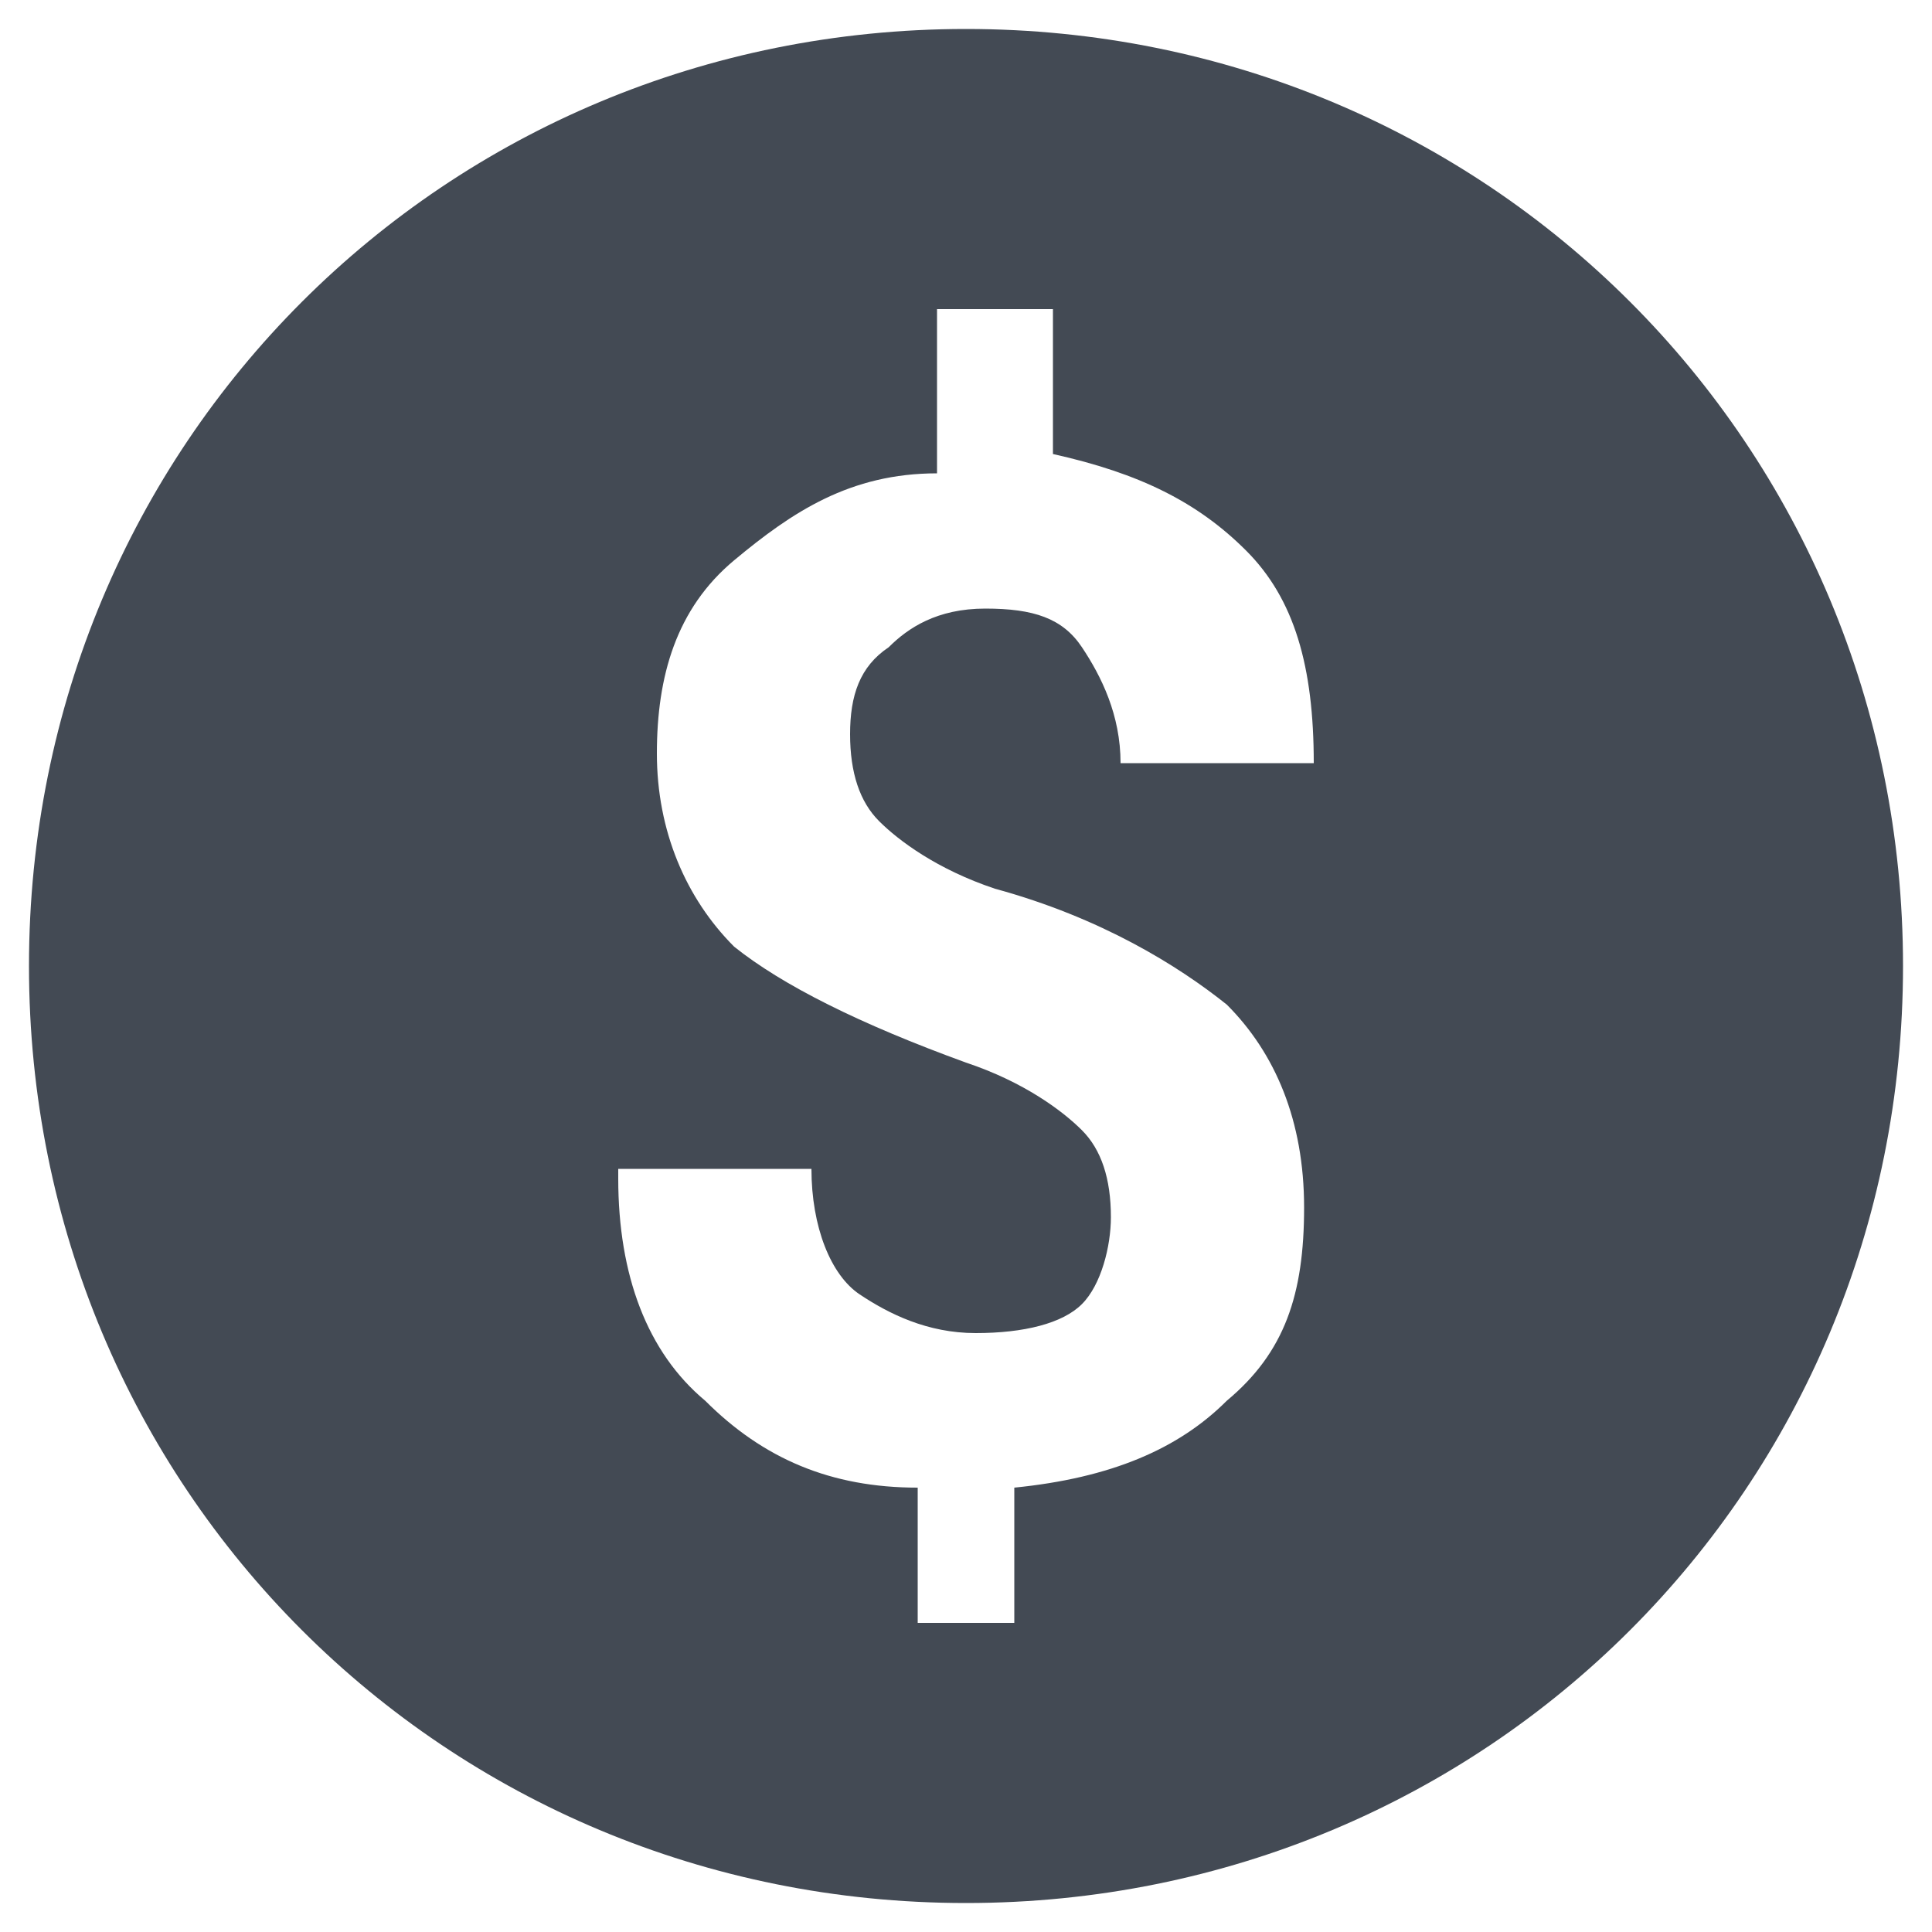 <?xml version="1.0" encoding="utf-8"?>
<!-- Generator: Adobe Illustrator 21.1.0, SVG Export Plug-In . SVG Version: 6.00 Build 0)  -->
<svg version="1.1" id="Capa_1" xmlns="http://www.w3.org/2000/svg" xmlns:xlink="http://www.w3.org/1999/xlink" x="0px" y="0px"
	 viewBox="0 0 20 20" style="enable-background:new 0 0 20 20;" xml:space="preserve">
<style type="text/css">
	.st0{fill:#434A54;}
</style>
<g>
	<path class="st0" d="M10,0.3c-5.4,0-9.7,4.3-9.7,9.7s4.3,9.7,9.7,9.7s9.7-4.3,9.7-9.7S15.4,0.3,10,0.3z M9.1,8.5
		C9.3,8.7,9.7,9,10.3,9.2c1.1,0.3,1.9,0.8,2.4,1.2c0.5,0.5,0.8,1.2,0.8,2.1s-0.2,1.5-0.8,2c-0.5,0.5-1.2,0.8-2.2,0.9v1.4h-1v-1.4
		c-0.9,0-1.6-0.3-2.2-0.9c-0.6-0.5-0.9-1.3-0.9-2.3v-0.1h2c0,0.6,0.2,1.1,0.5,1.3c0.3,0.2,0.7,0.4,1.2,0.4s0.9-0.1,1.1-0.3
		s0.3-0.6,0.3-0.9c0-0.4-0.1-0.7-0.3-0.9S10.6,11.2,10,11c-1.1-0.4-1.9-0.8-2.4-1.2c-0.5-0.5-0.8-1.2-0.8-2s0.2-1.5,0.8-2
		c0.6-0.5,1.2-0.9,2.1-0.9V3.2h1.2v1.5c0.9,0.2,1.5,0.5,2,1s0.7,1.2,0.7,2.2h-2c0-0.5-0.2-0.9-0.4-1.2s-0.5-0.4-1-0.4
		s-0.8,0.2-1,0.4C8.9,6.9,8.8,7.2,8.8,7.6C8.8,8,8.9,8.3,9.1,8.5z"/>
</g>
</svg>
